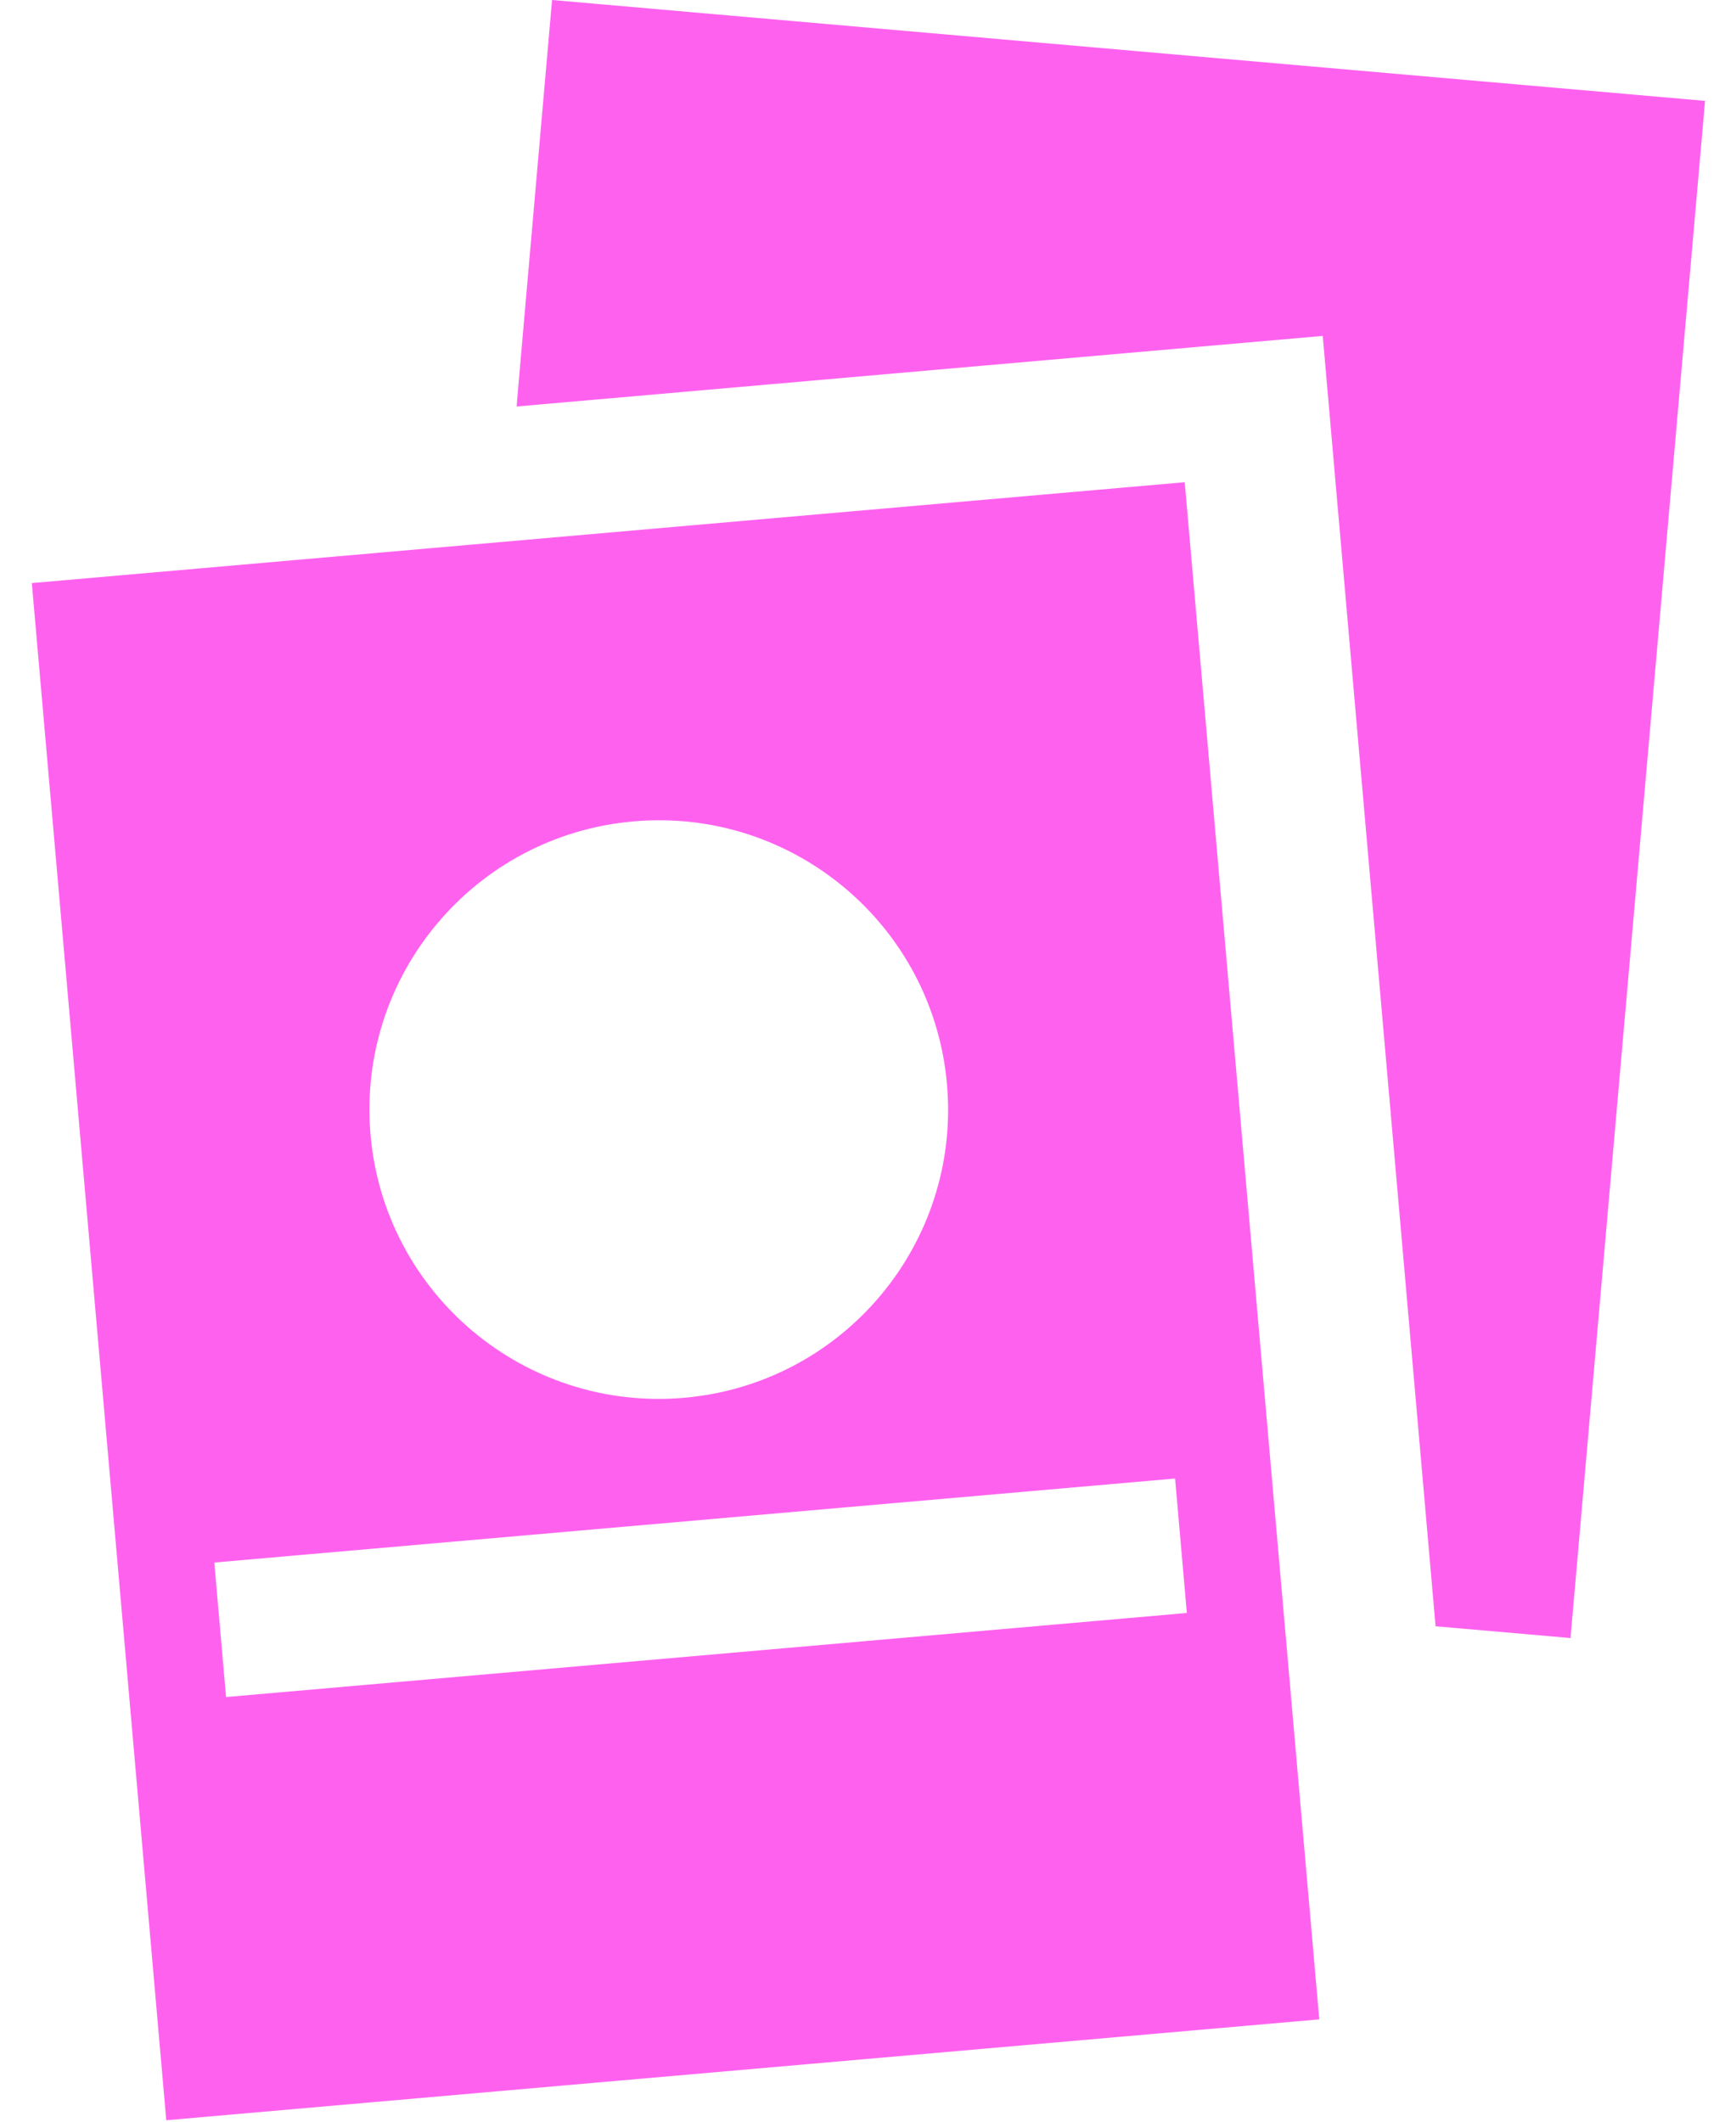 <svg width="18" height="22" viewBox="0 0 18 22" fill="none" xmlns="http://www.w3.org/2000/svg">
<g id="Group 10816">
<path id="Subtract" fill-rule="evenodd" clip-rule="evenodd" d="M12.284 5L0.33 6.046L1.724 21.985L13.679 20.939L12.284 5ZM9.819 11.244C9.964 12.895 8.743 14.35 7.092 14.494C5.441 14.638 3.986 13.417 3.842 11.767C3.698 10.116 4.919 8.661 6.569 8.517C8.22 8.372 9.675 9.593 9.819 11.244ZM2.344 17.597L2.222 16.202L12.184 15.331L12.306 16.725L2.344 17.597Z" fill="#FF61EF"/>
<path id="Subtract_2" fill-rule="evenodd" clip-rule="evenodd" d="M17.679 1.046L5.724 0L5.376 3.985L5.357 4.215L13.715 3.483L14.885 16.863L16.284 16.985L17.679 1.046Z" fill="#FF61EF"/>
</g>
</svg>
